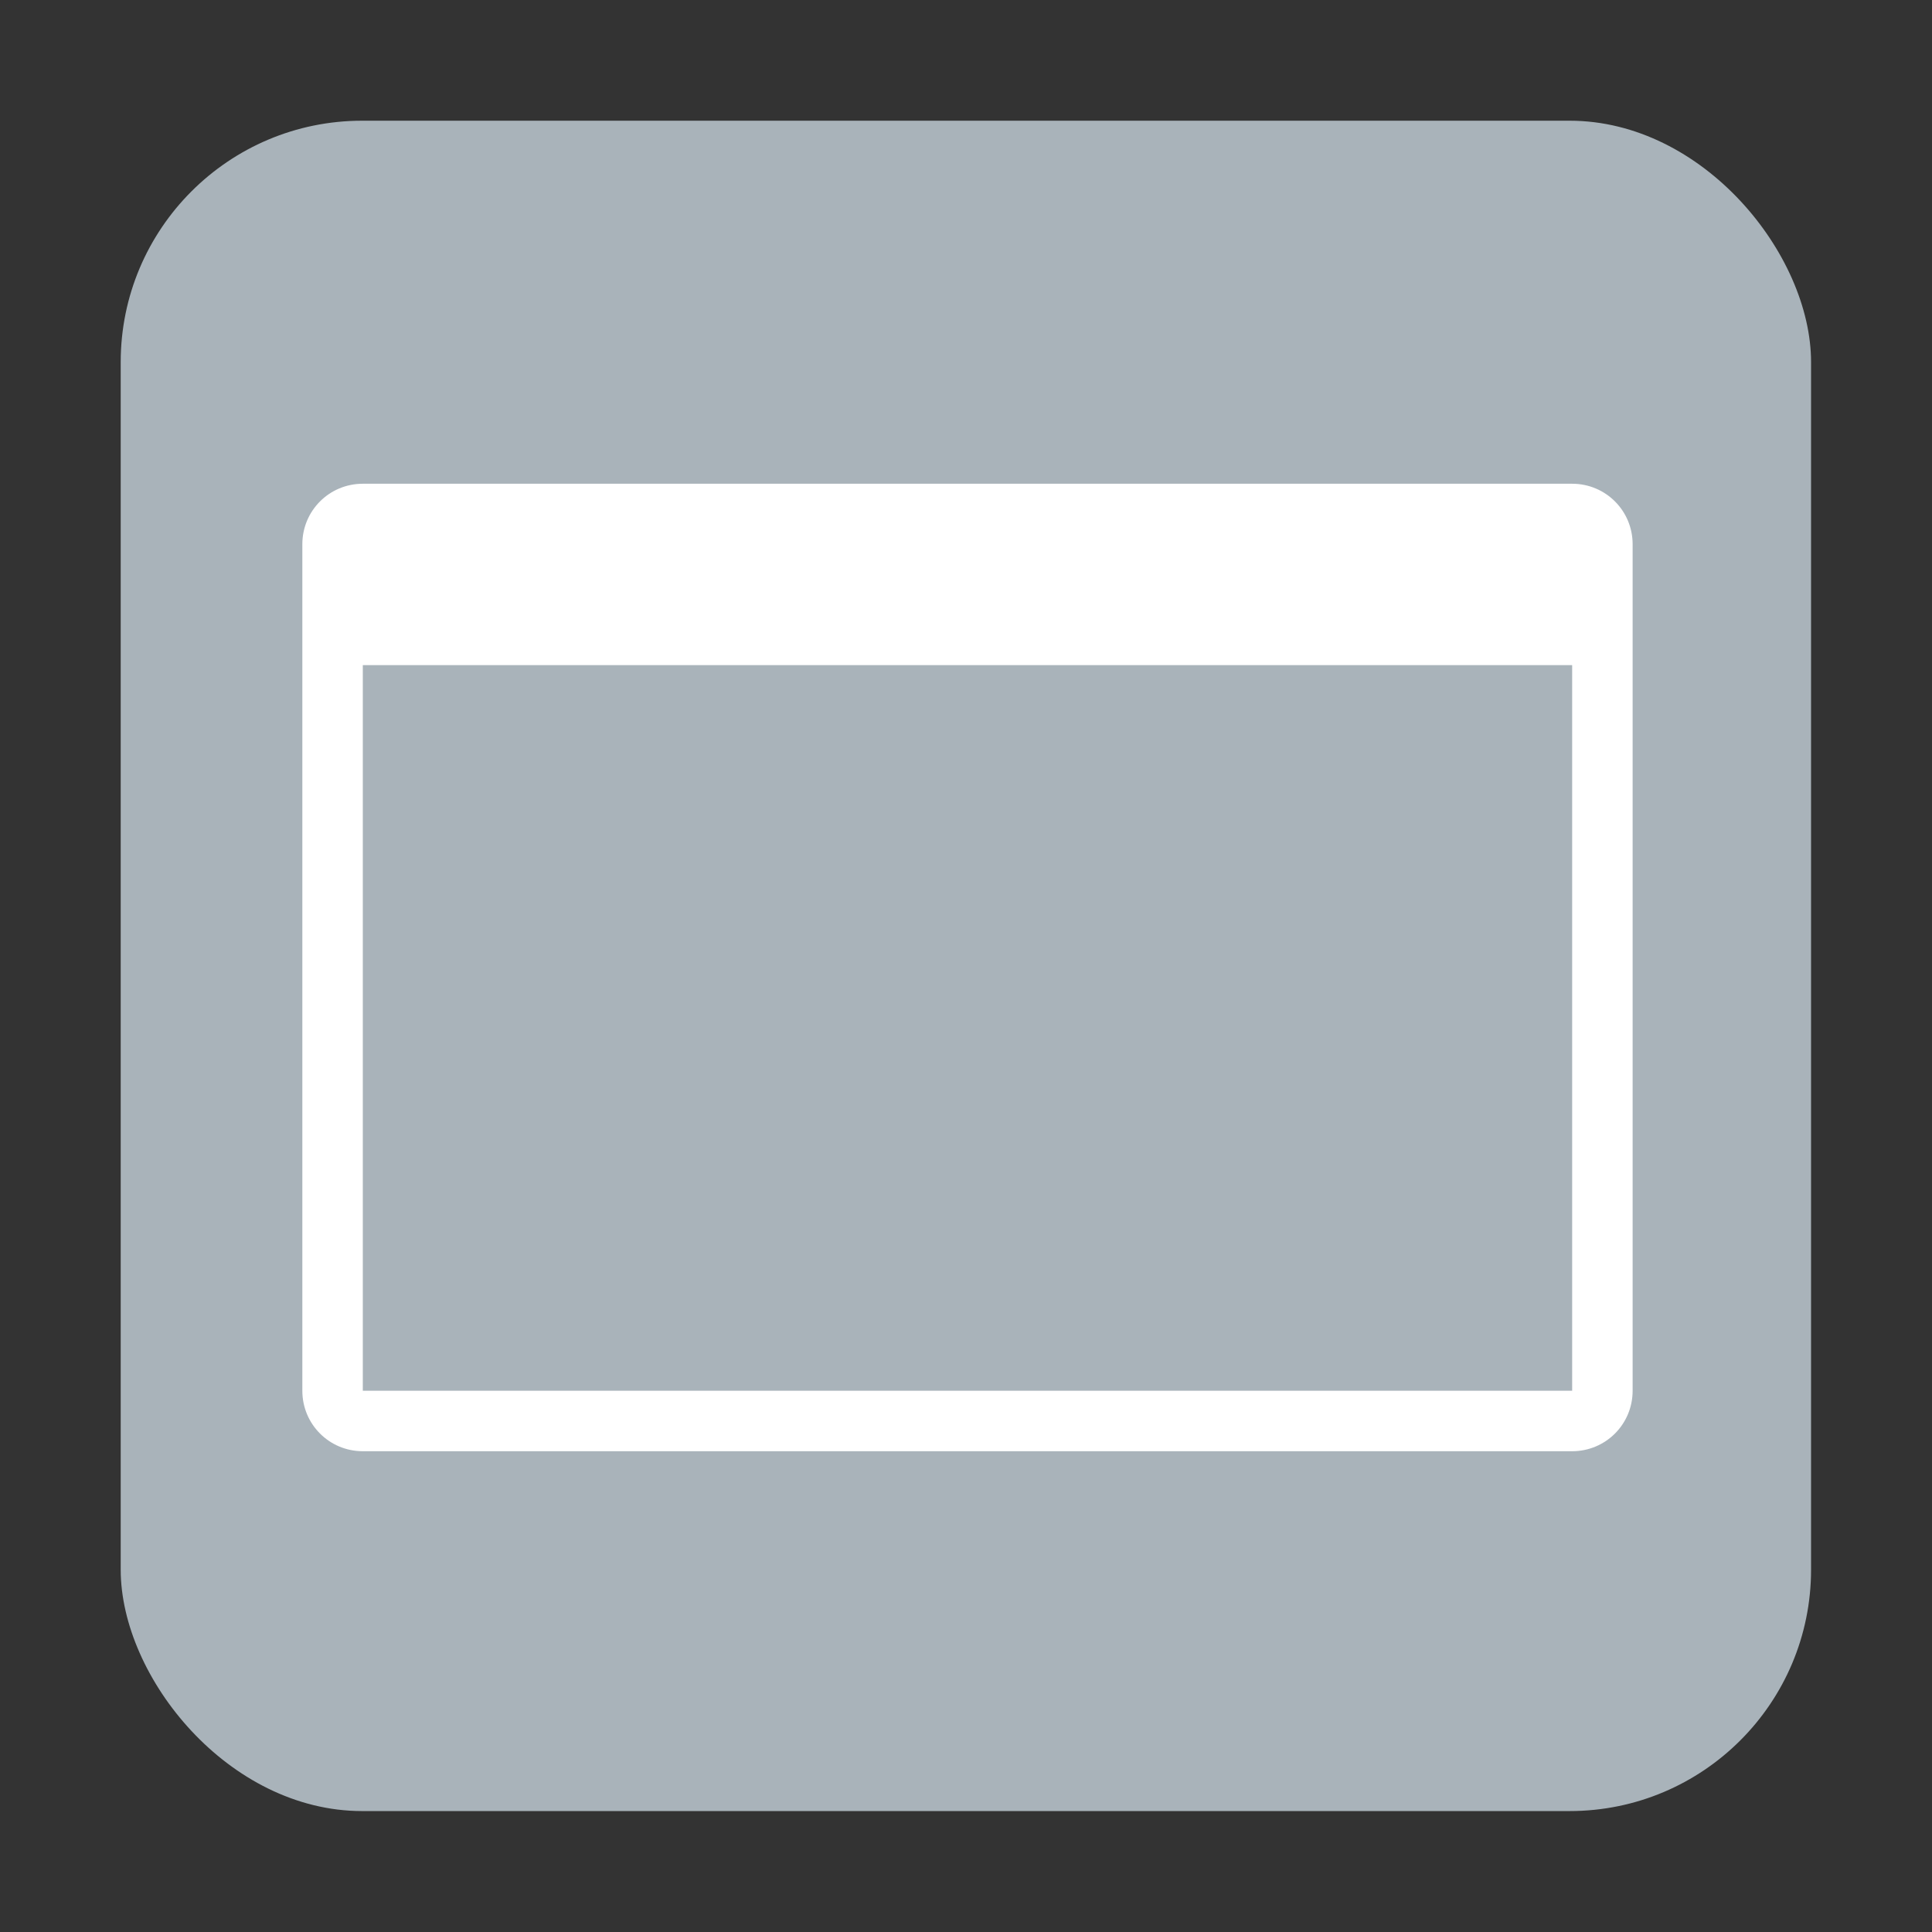 <?xml version="1.0" encoding="UTF-8" standalone="no"?>
<!-- Created with Inkscape (http://www.inkscape.org/) -->

<svg
   width="32"
   height="32"
   viewBox="0 0 8.467 8.467"
   version="1.1"
   id="svg5"
   inkscape:version="1.1.1 (3bf5ae0d25, 2021-09-20, custom)"
   sodipodi:docname="preferences-system-windows.svg"
   xmlns:inkscape="http://www.inkscape.org/namespaces/inkscape"
   xmlns:sodipodi="http://sodipodi.sourceforge.net/DTD/sodipodi-0.dtd"
   xmlns="http://www.w3.org/2000/svg"
   xmlns:svg="http://www.w3.org/2000/svg">
  <rect x="0" y="0" width="8.467" height="8.467" fill="#333333" stroke="none"/>
  <sodipodi:namedview
     id="namedview7"
     pagecolor="#ffffff"
     bordercolor="#666666"
     borderopacity="1.0"
     inkscape:pageshadow="2"
     inkscape:pageopacity="0.0"
     inkscape:pagecheckerboard="0"
     inkscape:document-units="px"
     showgrid="false"
     units="px"
     height="48px"
     inkscape:zoom="7.9999995"
     inkscape:cx="9.8125006"
     inkscape:cy="27.750002"
     inkscape:window-width="1365"
     inkscape:window-height="835"
     inkscape:window-x="131"
     inkscape:window-y="198"
     inkscape:window-maximized="0"
     inkscape:current-layer="svg5"
     inkscape:lockguides="true" />
  <defs
     id="defs2" />
  <rect
     style="opacity:1;fill:#a9b3ba;fill-opacity:1;stroke-width:2.084;stroke-linecap:round;stroke-linejoin:round"
     id="rect849"
     width="7.408"
     height="7.408"
     x="0.529"
     y="0.529"
     ry="1.058" />
  <path
     id="rect2238"
     style="fill:#ffffff;fill-opacity:1;stroke-width:1;stroke-linecap:round;stroke-linejoin:round"
     d="M 6 8 C 5.446 8 5 8.446 5 9 L 5 23 C 5 23.554 5.446 24 6 24 L 26 24 C 26.554 24 27 23.554 27 23 L 27 9 C 27 8.446 26.554 8 26 8 L 6 8 z M 6 11 L 26 11 L 26 23 L 6 23 L 6 11 z "
     transform="scale(0.265)" />
</svg>
